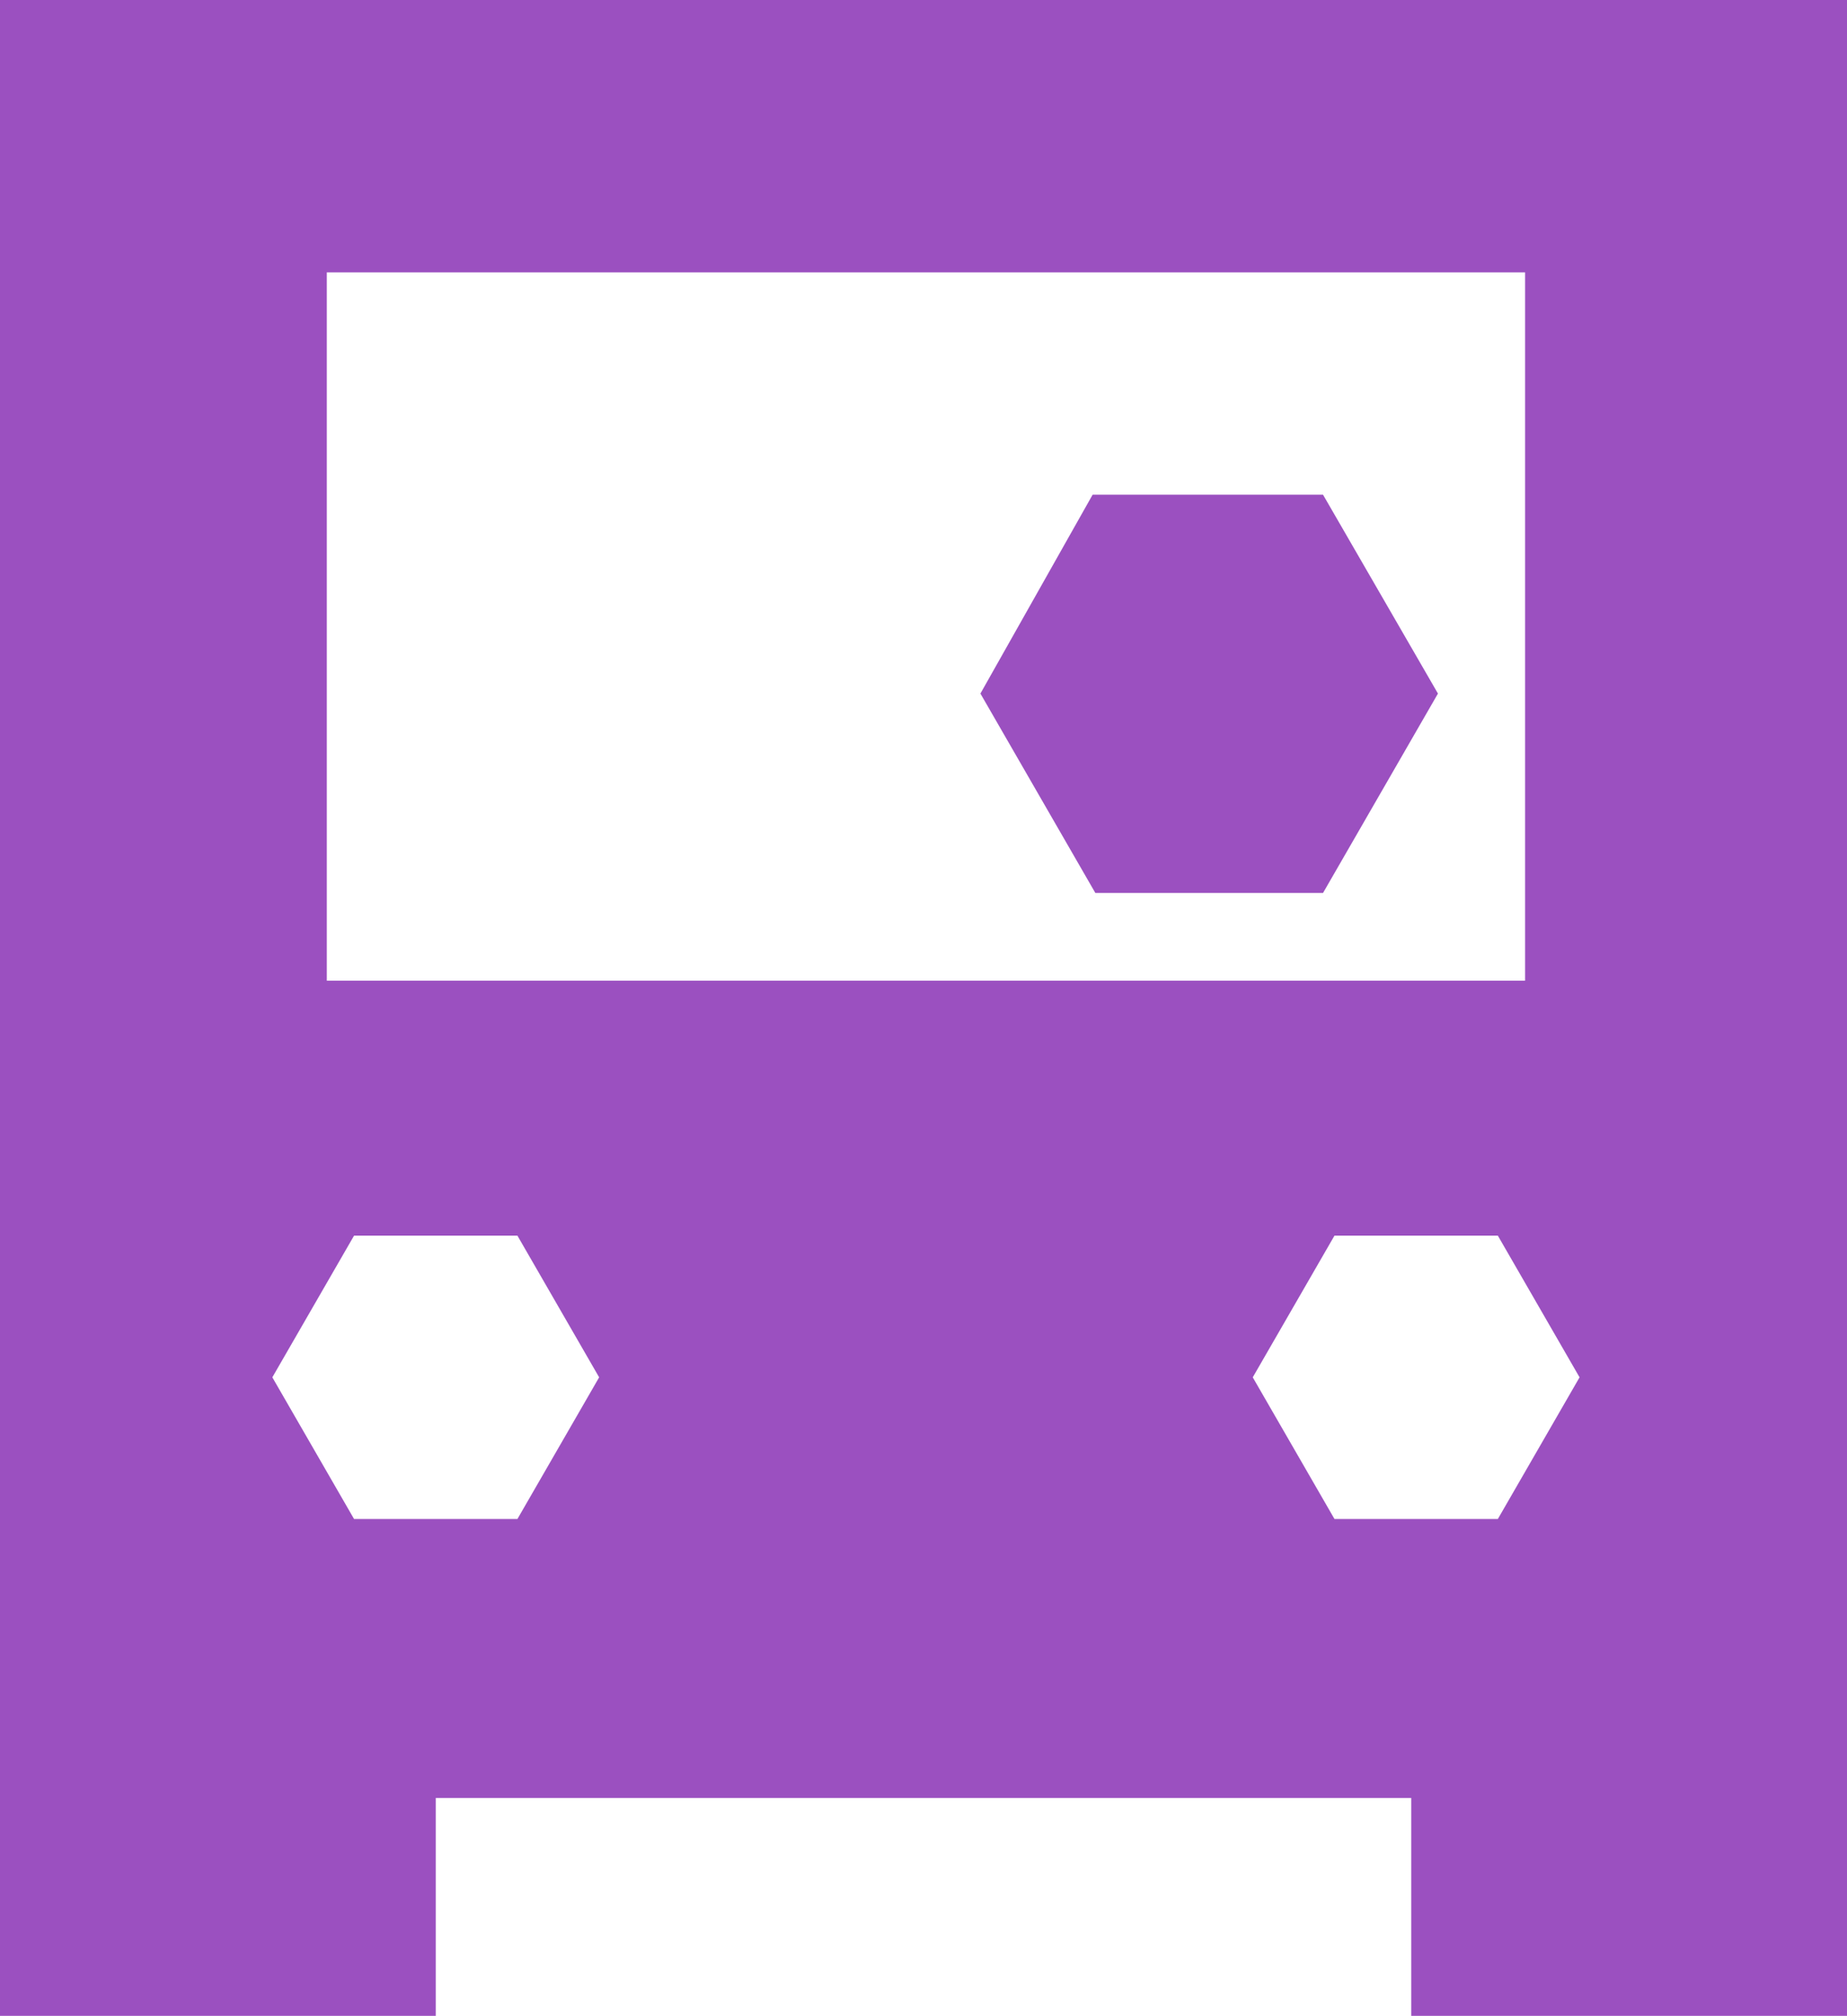 <svg xmlns="http://www.w3.org/2000/svg" viewBox="0 0 33.91 37"><defs><style>.cls-1{fill:#9b50c0;}</style></defs><g id="Capa_2" data-name="Capa 2"><g id="Capa_1-2" data-name="Capa 1"><path class="cls-1" d="M26,0H0V37H8V33H25.91v4h8V0ZM6,5H28V18H6Zm3.5,22.88h-3L5,25.28l1.5-2.6h3l1.5,2.6Zm18,0h-3L23,25.28l1.5-2.6h3l1.5,2.6ZM24.29,16.39l2.11-3.66L24.29,9.08H20.06L18,12.73l2.11,3.66Z"/></g></g></svg>